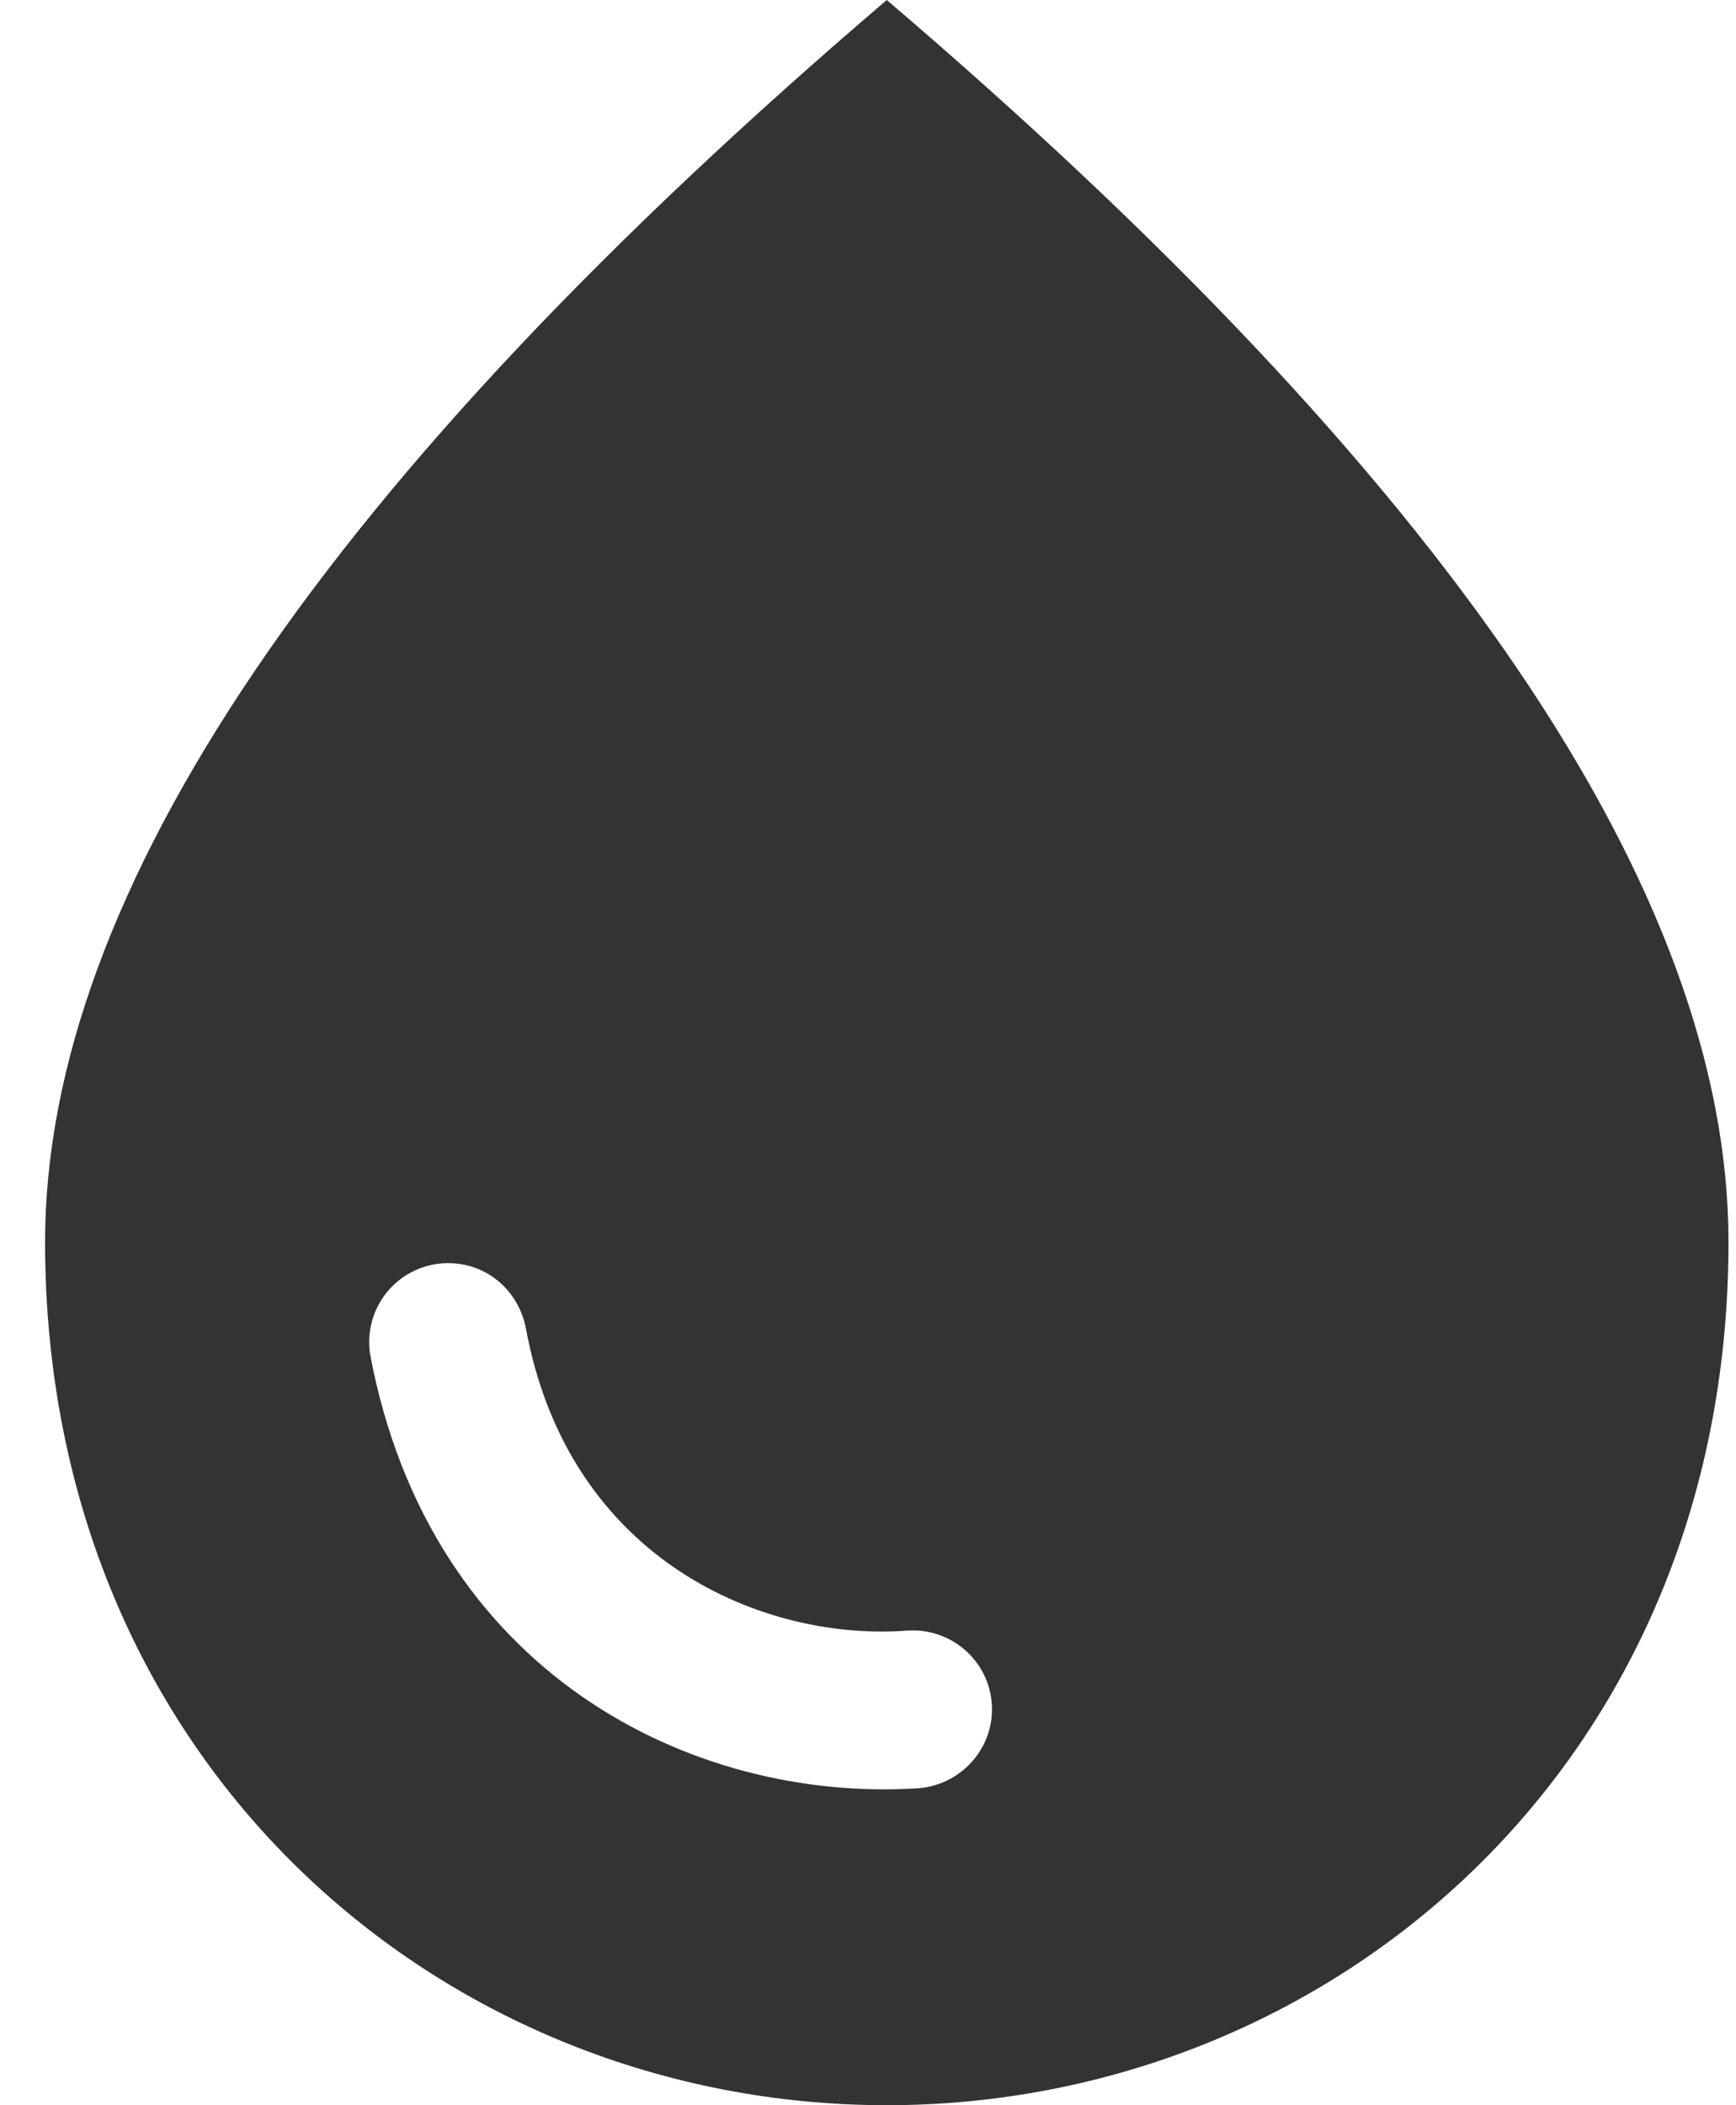 <svg width="33" height="40" viewBox="0 0 33 40" fill="none" xmlns="http://www.w3.org/2000/svg">
<path d="M16.857 0C6.197 9.1 0.857 16.96 0.857 23.6C0.857 33.56 8.457 40 16.857 40C25.257 40 32.857 33.56 32.857 23.6C32.857 16.96 27.517 9.1 16.857 0ZM8.517 24C9.257 24 9.857 24.52 9.997 25.24C10.817 29.68 14.557 31.2 17.277 30.98C18.137 30.94 18.857 31.62 18.857 32.48C18.857 33.28 18.217 33.94 17.417 33.98C13.157 34.24 8.177 31.8 7.037 25.74C7.002 25.526 7.015 25.306 7.073 25.097C7.131 24.888 7.235 24.694 7.375 24.528C7.516 24.363 7.691 24.23 7.888 24.139C8.085 24.047 8.3 24 8.517 24Z" fill="#333333"/>
</svg>
